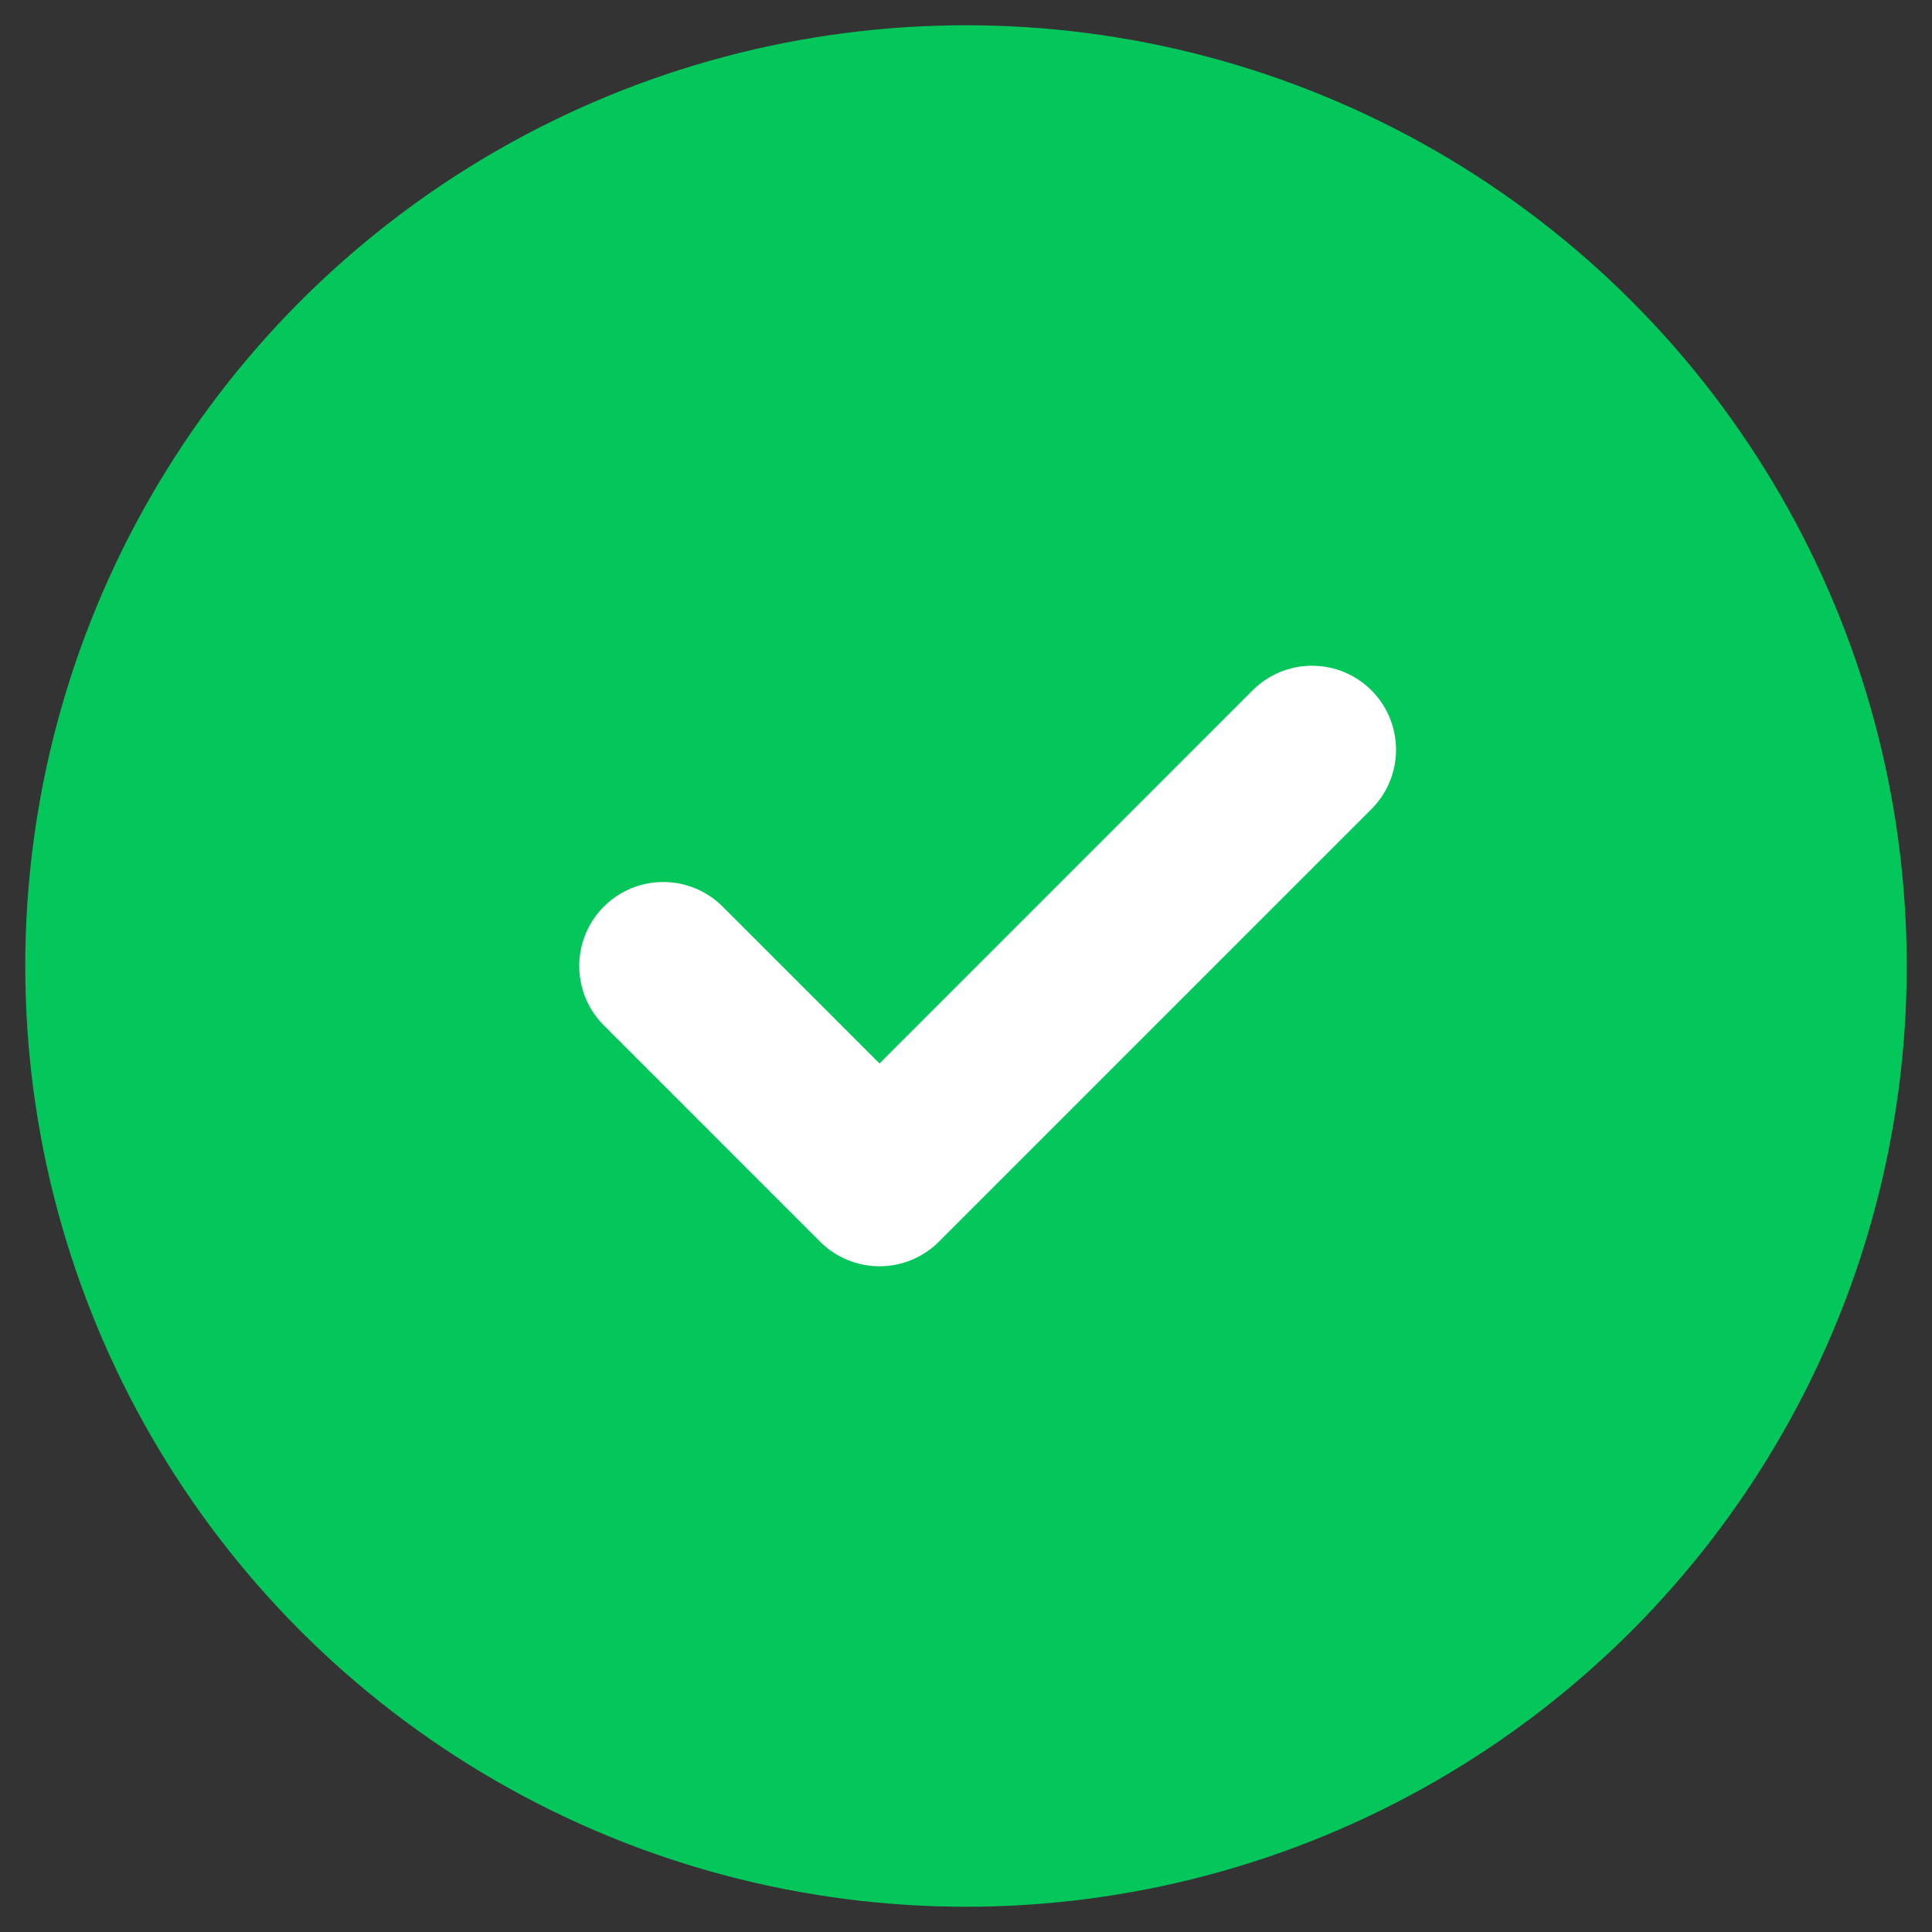 <svg width="69" height="69" viewBox="0 0 69 69" fill="none" xmlns="http://www.w3.org/2000/svg">
<rect x="0" y="0" width="69" height="69" fill="#333333" stroke="none"/>
<circle cx="34.5" cy="34.5" r="33.598" fill="#03C75A"/>
<path d="M23.687 34.5L31.411 42.224L46.858 26.776" stroke="white" stroke-width="6" stroke-linecap="round" stroke-linejoin="round"/>
</svg>
